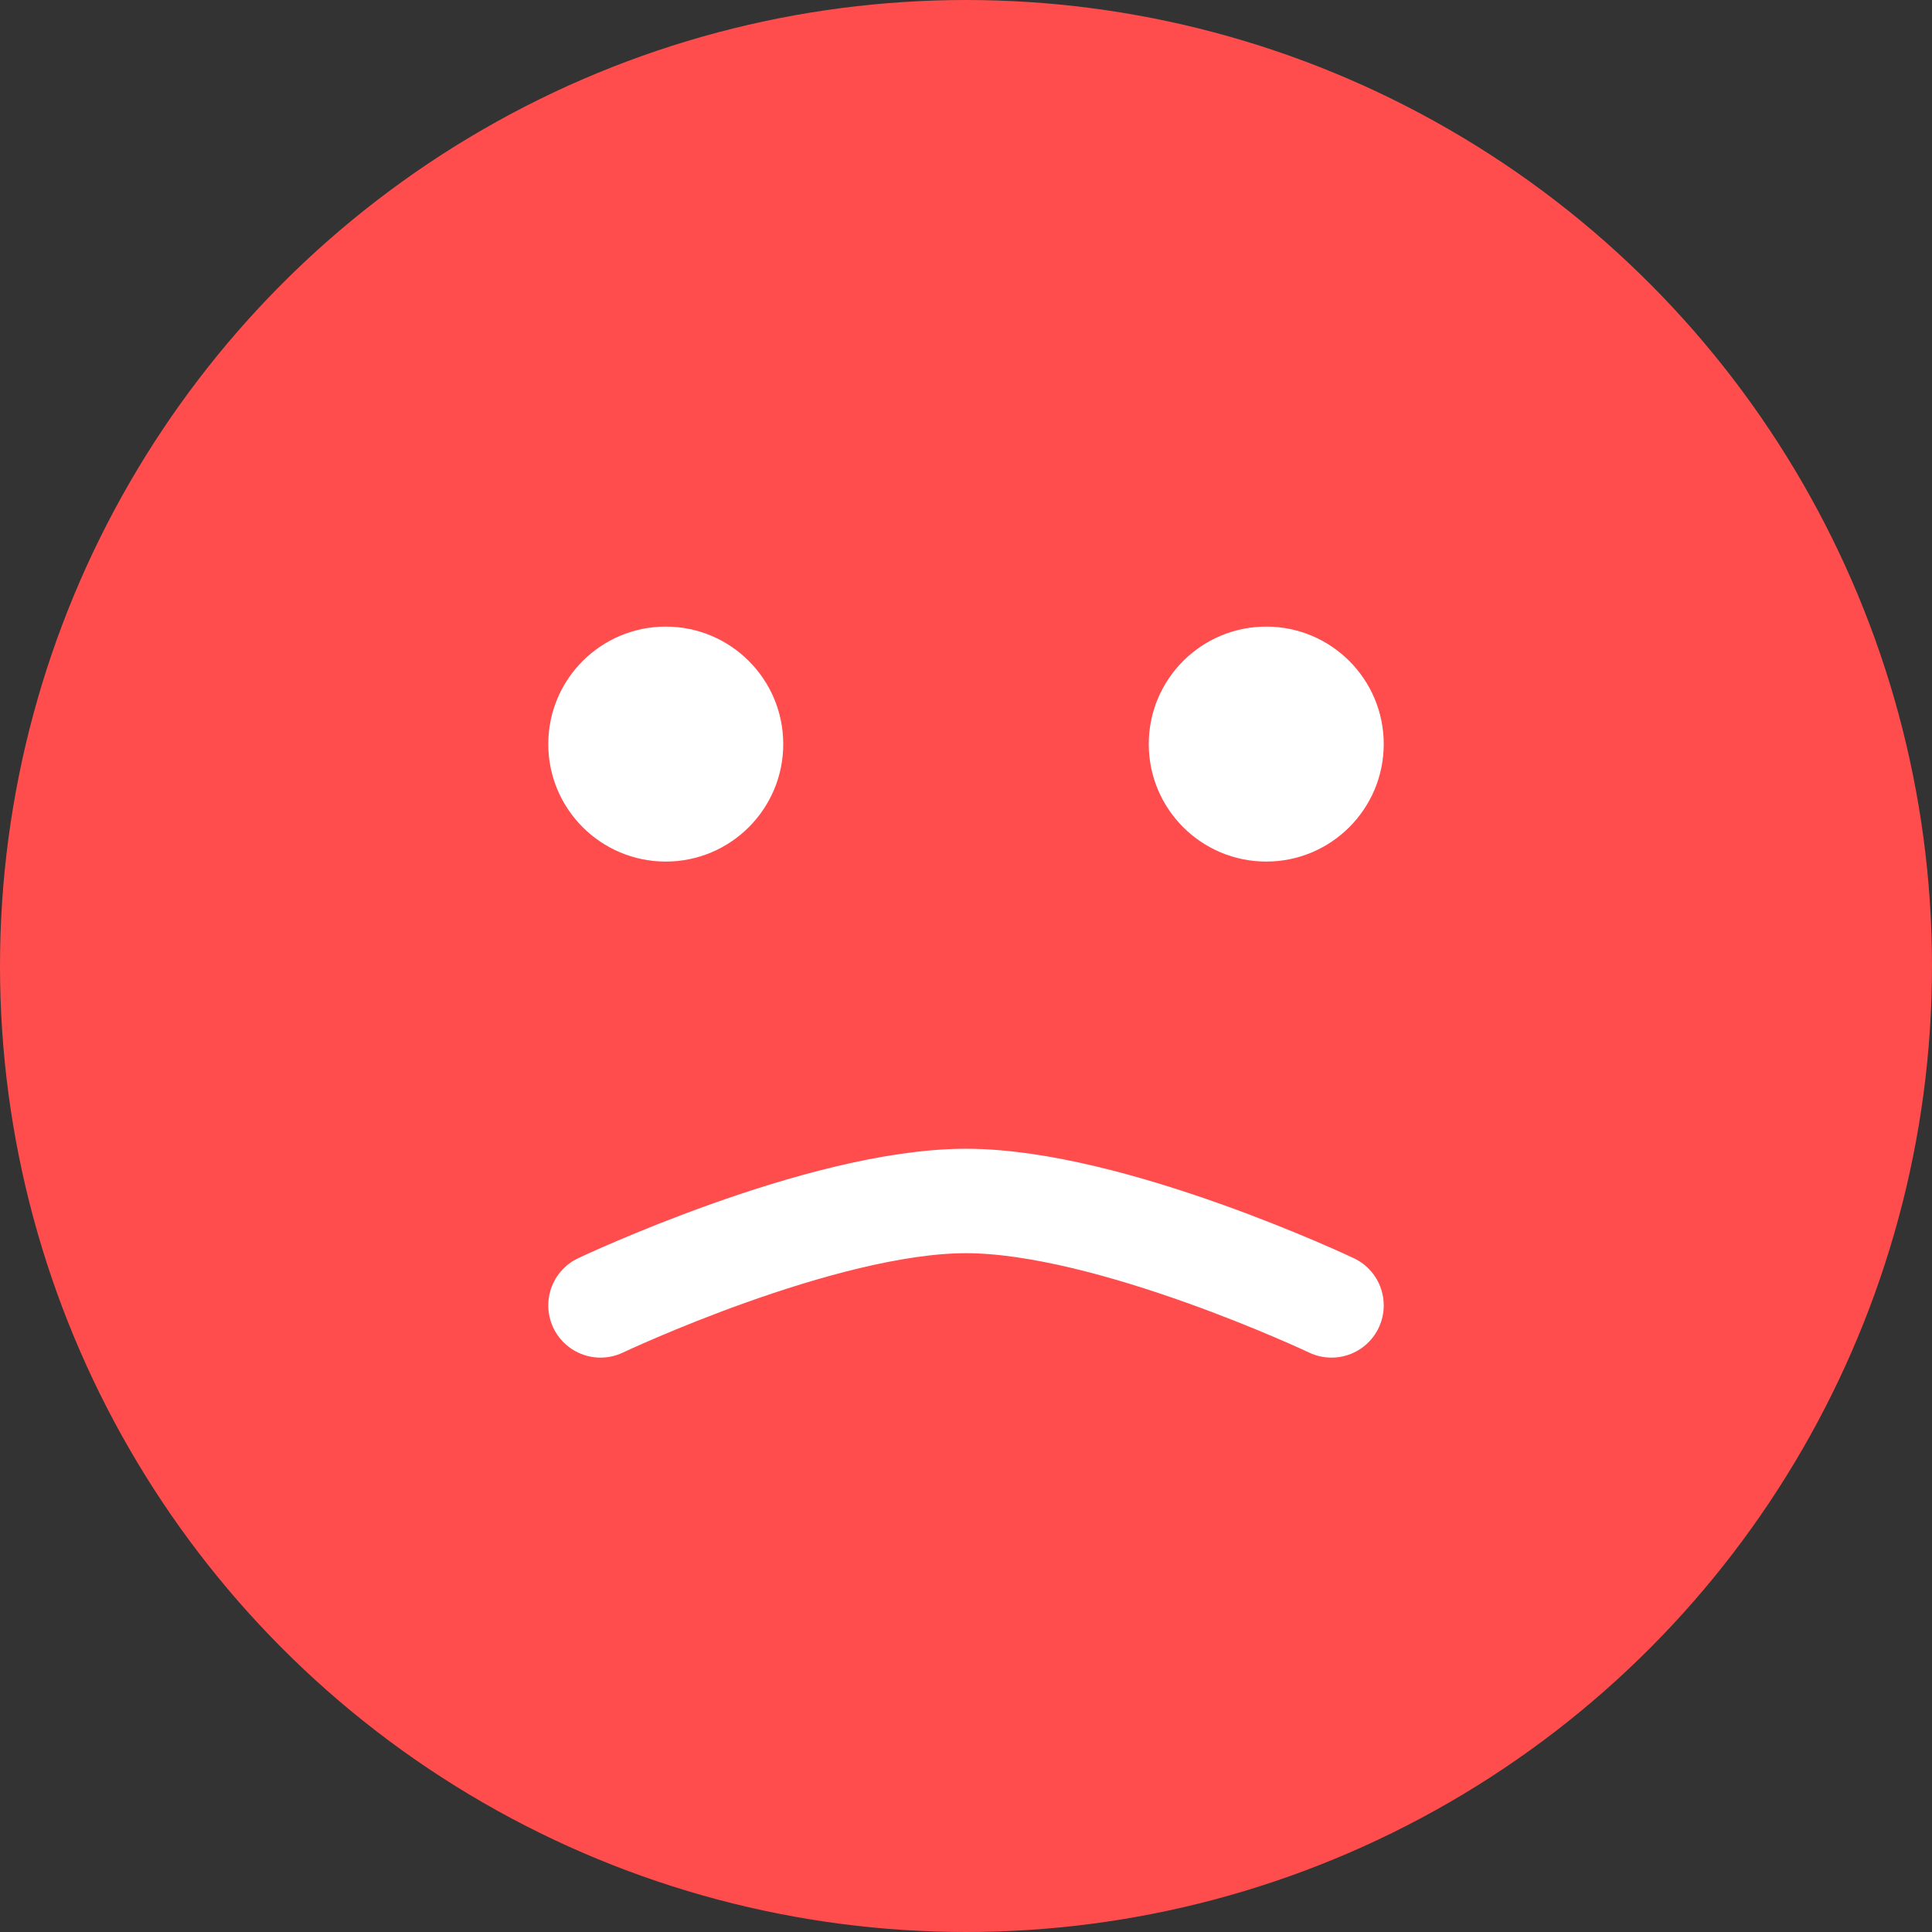 <svg width="74" height="74" viewBox="0 0 74 74" fill="none" xmlns="http://www.w3.org/2000/svg">
<rect x="0" y="0" width="74" height="74" fill="#333333" stroke="none"/>
<circle cx="37" cy="37" r="35" fill="#FF4D4D" stroke="#FF4D4D" stroke-width="4"/>
<circle cx="25.5" cy="28.5" r="4" fill="white" stroke="white"/>
<path d="M23 50C23 50 31.45 46 37 46C42.55 46 51 50 51 50" stroke="white" stroke-width="4" stroke-linecap="round"/>
<circle cx="48.5" cy="28.5" r="4" fill="white" stroke="white"/>
</svg>
